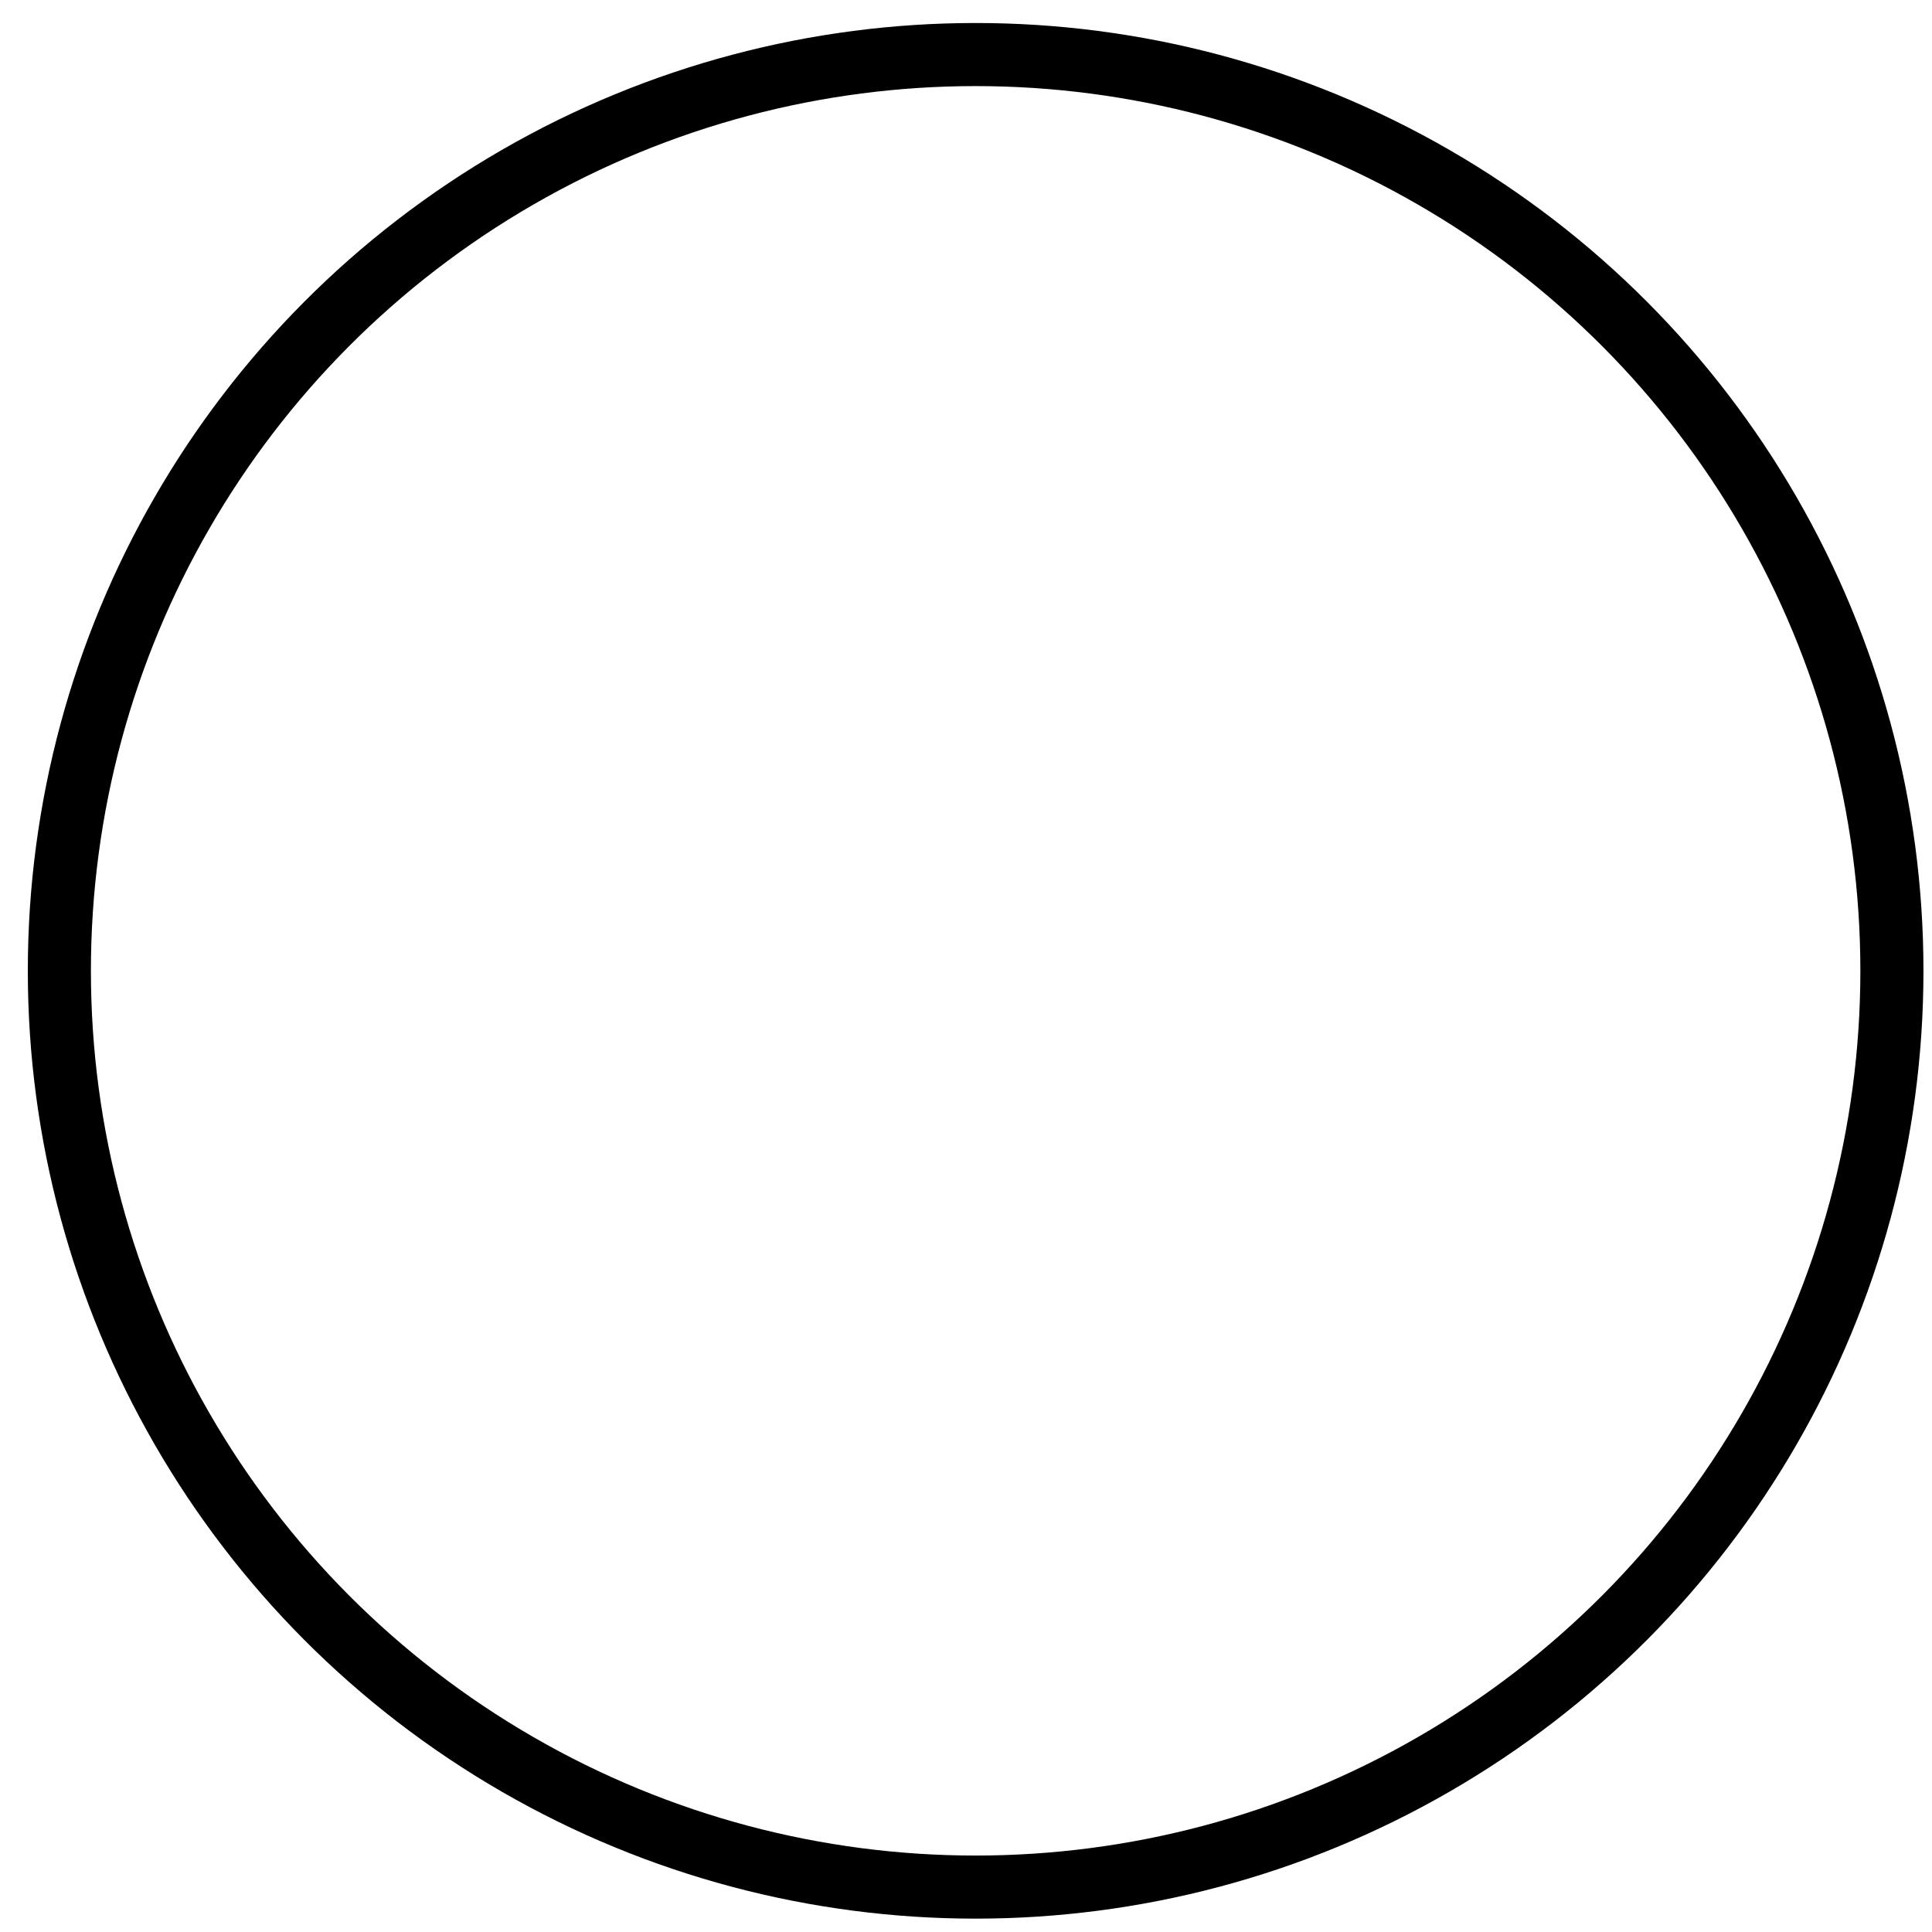 <svg xmlns="http://www.w3.org/2000/svg" width="100" height="100" viewBox="0 0 26.458 26.458"><path d="M-35.952 12.002h1.64c-.181-.954.136-1.327.443-1.96h-2.083v1.96" fill="#500" stroke="#000" stroke-width=".265" stroke-linecap="round" stroke-linejoin="round"/><path d="M-36.388 8.236l-1.488.32-.677.827c-.067 2.307-.394 4.68-.872 7.09l.88.98.952.359 1.252-.073 1.184-.904c-.32-1.249-1.343-1.695-.942-4.036.172-1.205.545-2.397 1.436-3.372l-.691-.822z" fill="#a00" stroke="#000" stroke-width=".63"/><g stroke="#000"><rect width="7.808" height="1.263" x="-30.264" y="-8.16" transform="scale(1 -1)" ry=".631" fill="#c8b7b7" stroke-width=".4" stroke-linecap="round" stroke-linejoin="round"/><path d="M-28.43 8.14l.899-1.186M-27.517 8.051l.9-1.186M-26.677 8.051l.9-1.186M-25.82 8.051l.899-1.186M-24.994 8.051l.9-1.186M-24.165 8.051l.9-1.186M-23.42 8.16l.9-1.186M-29.31 8.201l.9-1.186" fill="none" stroke-width=".265"/></g><g stroke="#000"><rect width="8.833" height="4.307" x="-38.159" y="-18.342" rx="1.5" fill="#cd87de" stroke-width=".63" stroke-linecap="round" stroke-linejoin="round"/><path fill="#cd87de" stroke-width=".63" stroke-linecap="round" stroke-linejoin="round" d="M-27.001-15.648h6.543v-1.309h-6.543z"/><rect width="2.712" height="9.473" x="-43.605" y="-16.264" ry="1.356" fill="#cd87de" stroke-width=".753" stroke-linecap="round" stroke-linejoin="round"/><ellipse cx="-29.976" cy="-16.189" rx="2.154" ry="1.936" fill="#cd87de" stroke-width=".63" stroke-linecap="round" stroke-linejoin="round"/><rect width="7.252" height="3.871" x="-37.98" y="-8.403" ry="1.5" fill="#cd87de" stroke-width=".63" stroke-linecap="round" stroke-linejoin="round"/><ellipse cx="-28.069" cy="-16.287" rx="1.363" ry="1.2" fill="#cd87de" stroke-width=".63" stroke-linecap="round" stroke-linejoin="round"/><rect width="2.712" height="9.473" x="-25.394" y="-13.646" ry="1.356" fill="#cd87de" stroke-width=".753" stroke-linecap="round" stroke-linejoin="round"/><path d="M-34.16-15.595l-1.488.32-.677.827-.872 7.089.88.981.952.359 1.252-.073 1.183-.905c-.318-1.248-1.342-1.694-.94-4.035.171-1.206.544-2.397 1.435-3.373l-.691-.822z" fill="#f0f" stroke-width=".325"/><path d="M-38.887 5.489c-.831 0-1.5.669-1.5 1.5v1.307c0 .831.669 1.5 1.5 1.5h5.833c.288 0 .555-.082.783-.221a2.154 1.936 0 00.067.003 2.154 1.936 0 001.772-.84 1.363 1.2 0 00.135.006 1.363 1.2 0 001.363-1.2 1.363 1.2 0 00-1.363-1.2 1.363 1.2 0 00-.284.029 2.154 1.936 0 00-1.623-.666 2.154 1.936 0 00-.069.002 1.495 1.495 0 00-.781-.22z" fill="#cd87de" stroke-width=".63" stroke-linecap="round" stroke-linejoin="round"/><rect width="7.252" height="3.871" x="-40.208" y="15.428" ry="1.5" fill="#cd87de" stroke-width=".63" stroke-linecap="round" stroke-linejoin="round"/><path d="M-37.286 11.145h1.49" fill="none" stroke-width=".245" stroke-linecap="round"/><path d="M-37.543 12.263h1.323" fill="none" stroke-width=".274" stroke-linecap="round"/><path d="M-37.338 14.268h1.31M-37.577 13.281h1.377" fill="none" stroke-width=".265" stroke-linecap="round"/><path d="M-38.3 16.318v1.909h3.954" fill="none" stroke-width=".15" stroke-linecap="round" stroke-linejoin="round"/><path d="M-37.645 17.327h3.217M-37.624 16.423h3.217" fill="none" stroke-width=".15" stroke-linecap="round"/><path d="M-40.208 16.727h1.2v-1.226" fill="maroon" stroke-width=".265" stroke-linejoin="round"/><path d="M-32.273 5.71v3.848M-30.58 6.373V8.69" fill="none" stroke-width=".265"/><path d="M-38.945 6.335h1.322M-38.945 7.2h1.322M-38.934 7.978h1.322M-38.907 8.833h1.323" fill="none" stroke-width=".274" stroke-linecap="round"/><path d="M-36.795 36.962h1.64c-.181-.954.136-1.327.443-1.96h-2.083v1.96" fill="#500" stroke-width=".265" stroke-linecap="round" stroke-linejoin="round"/><path d="M-37.232 33.196l-1.487.32-.677.827c-.067 2.307-.394 4.68-.872 7.09l.88.98.952.359 1.252-.073 1.183-.904c-.318-1.249-1.342-1.695-.94-4.036.171-1.205.544-2.397 1.435-3.372l-.691-.822z" fill="#a00" stroke-width=".53"/><rect width="7.808" height="1.263" x="-31.107" y="-33.12" transform="scale(1 -1)" ry=".631" fill="#c8b7b7" stroke-width=".4" stroke-linecap="round" stroke-linejoin="round"/><path d="M-29.274 33.1l.9-1.186M-28.36 33.011l.9-1.186M-27.52 33.011l.9-1.186M-26.664 33.011l.9-1.186M-25.837 33.011l.9-1.186M-25.008 33.011l.9-1.186M-24.263 33.12l.9-1.186M-30.152 33.161l.9-1.186" fill="none" stroke-width=".265"/><rect width="7.252" height="3.871" x="-41.051" y="40.388" ry="1.5" fill="#cd87de" stroke-width=".63" stroke-linecap="round" stroke-linejoin="round"/><path d="M-38.129 36.105h1.49" fill="none" stroke-width=".245" stroke-linecap="round"/><path d="M-38.386 37.223h1.323" fill="none" stroke-width=".274" stroke-linecap="round"/><path d="M-38.181 39.228h1.31M-38.42 38.241h1.377" fill="none" stroke-width=".265" stroke-linecap="round"/><path d="M-39.142 41.278v1.909h3.953" fill="none" stroke-width=".15" stroke-linecap="round" stroke-linejoin="round"/><path d="M-38.488 42.287h3.217M-38.467 41.383h3.217" fill="none" stroke-width=".15" stroke-linecap="round"/><path d="M-41.05 41.687h1.199v-1.226" fill="maroon" stroke-width=".265" stroke-linejoin="round"/></g><g stroke="#000"><path d="M-39.73 30.449c-.831 0-1.5.669-1.5 1.5v1.307c0 .831.669 1.5 1.5 1.5h5.833c.288 0 .555-.082.783-.221a2.154 1.936 0 00.067.003 2.154 1.936 0 001.772-.84 1.363 1.2 0 00.135.006 1.363 1.2 0 001.363-1.2 1.363 1.2 0 00-1.363-1.2 1.363 1.2 0 00-.284.029 2.154 1.936 0 00-1.623-.666 2.154 1.936 0 00-.069.002 1.495 1.495 0 00-.781-.22z" fill="#cd87de" stroke-width=".43" stroke-linecap="round" stroke-linejoin="round"/><path d="M-39.788 31.295h1.322M-39.788 32.16h1.322M-39.778 32.938h1.323M-39.75 33.793h1.323" fill="none" stroke-width=".274" stroke-linecap="round"/><path d="M-33.116 30.67v3.848M-31.424 31.333v2.318" fill="none" stroke-width=".265"/><path d="M-31.999 31.167c-.074.029-.16.01-.239.017h-.745v.331h1.025c.038.028.018.093-.03.086-.332.01-.663.004-.995.005v.348c.333.002.665-.006.997.005.044 0 .058.056.023.08-.098.012-.207.002-.31.005h-.71v.323c.347.003.694-.007 1.04.007.041.017.01.091-.034.079-.335.01-.67.002-1.005.005v.314c.345.003.691-.006 1.037.006.044-.001.059.055.023.08-.098.011-.207.002-.309.005h-.752v.355c.346.004.693-.007 1.038.008.056.008.04.095-.015.086-.34.01-.682.003-1.023.006v.297h1.066c.028.018.044.08-.001.085-.355.012-.71.004-1.065.006v.306h1.04c.155-.097.3-.215.417-.355-.034-.007-.042-.028-.034-.068V31.5a1.853 1.853 0 00-.433-.334h-.003zM-32.983 30.985c.006.045-.024.125.05.1h.79a2.155 2.155 0 00-.84-.2v.1zM-32.983 34.212c.01.04-.029.132.042.106.287-.017.572-.086.83-.214h-.872v.108z" fill="maroon" stroke-width=".013" stroke-linecap="round" stroke-linejoin="round"/><circle cx="13.361" cy="13.295" r="12.548" fill="none" stroke-width=".864" stroke-linecap="round"/></g><g fill="none" stroke="#000" stroke-width=".089" stroke-linecap="round"><path d="M-33.098 32.41h1.131M-33.12 32h1.13M-33.113 31.558h1.131M-33.064 33.664h1.131M-33.087 33.268h1.132M-33.08 32.819h1.132M-33.164 31.135h1.131M-33 34.056h1.131"/></g></svg>